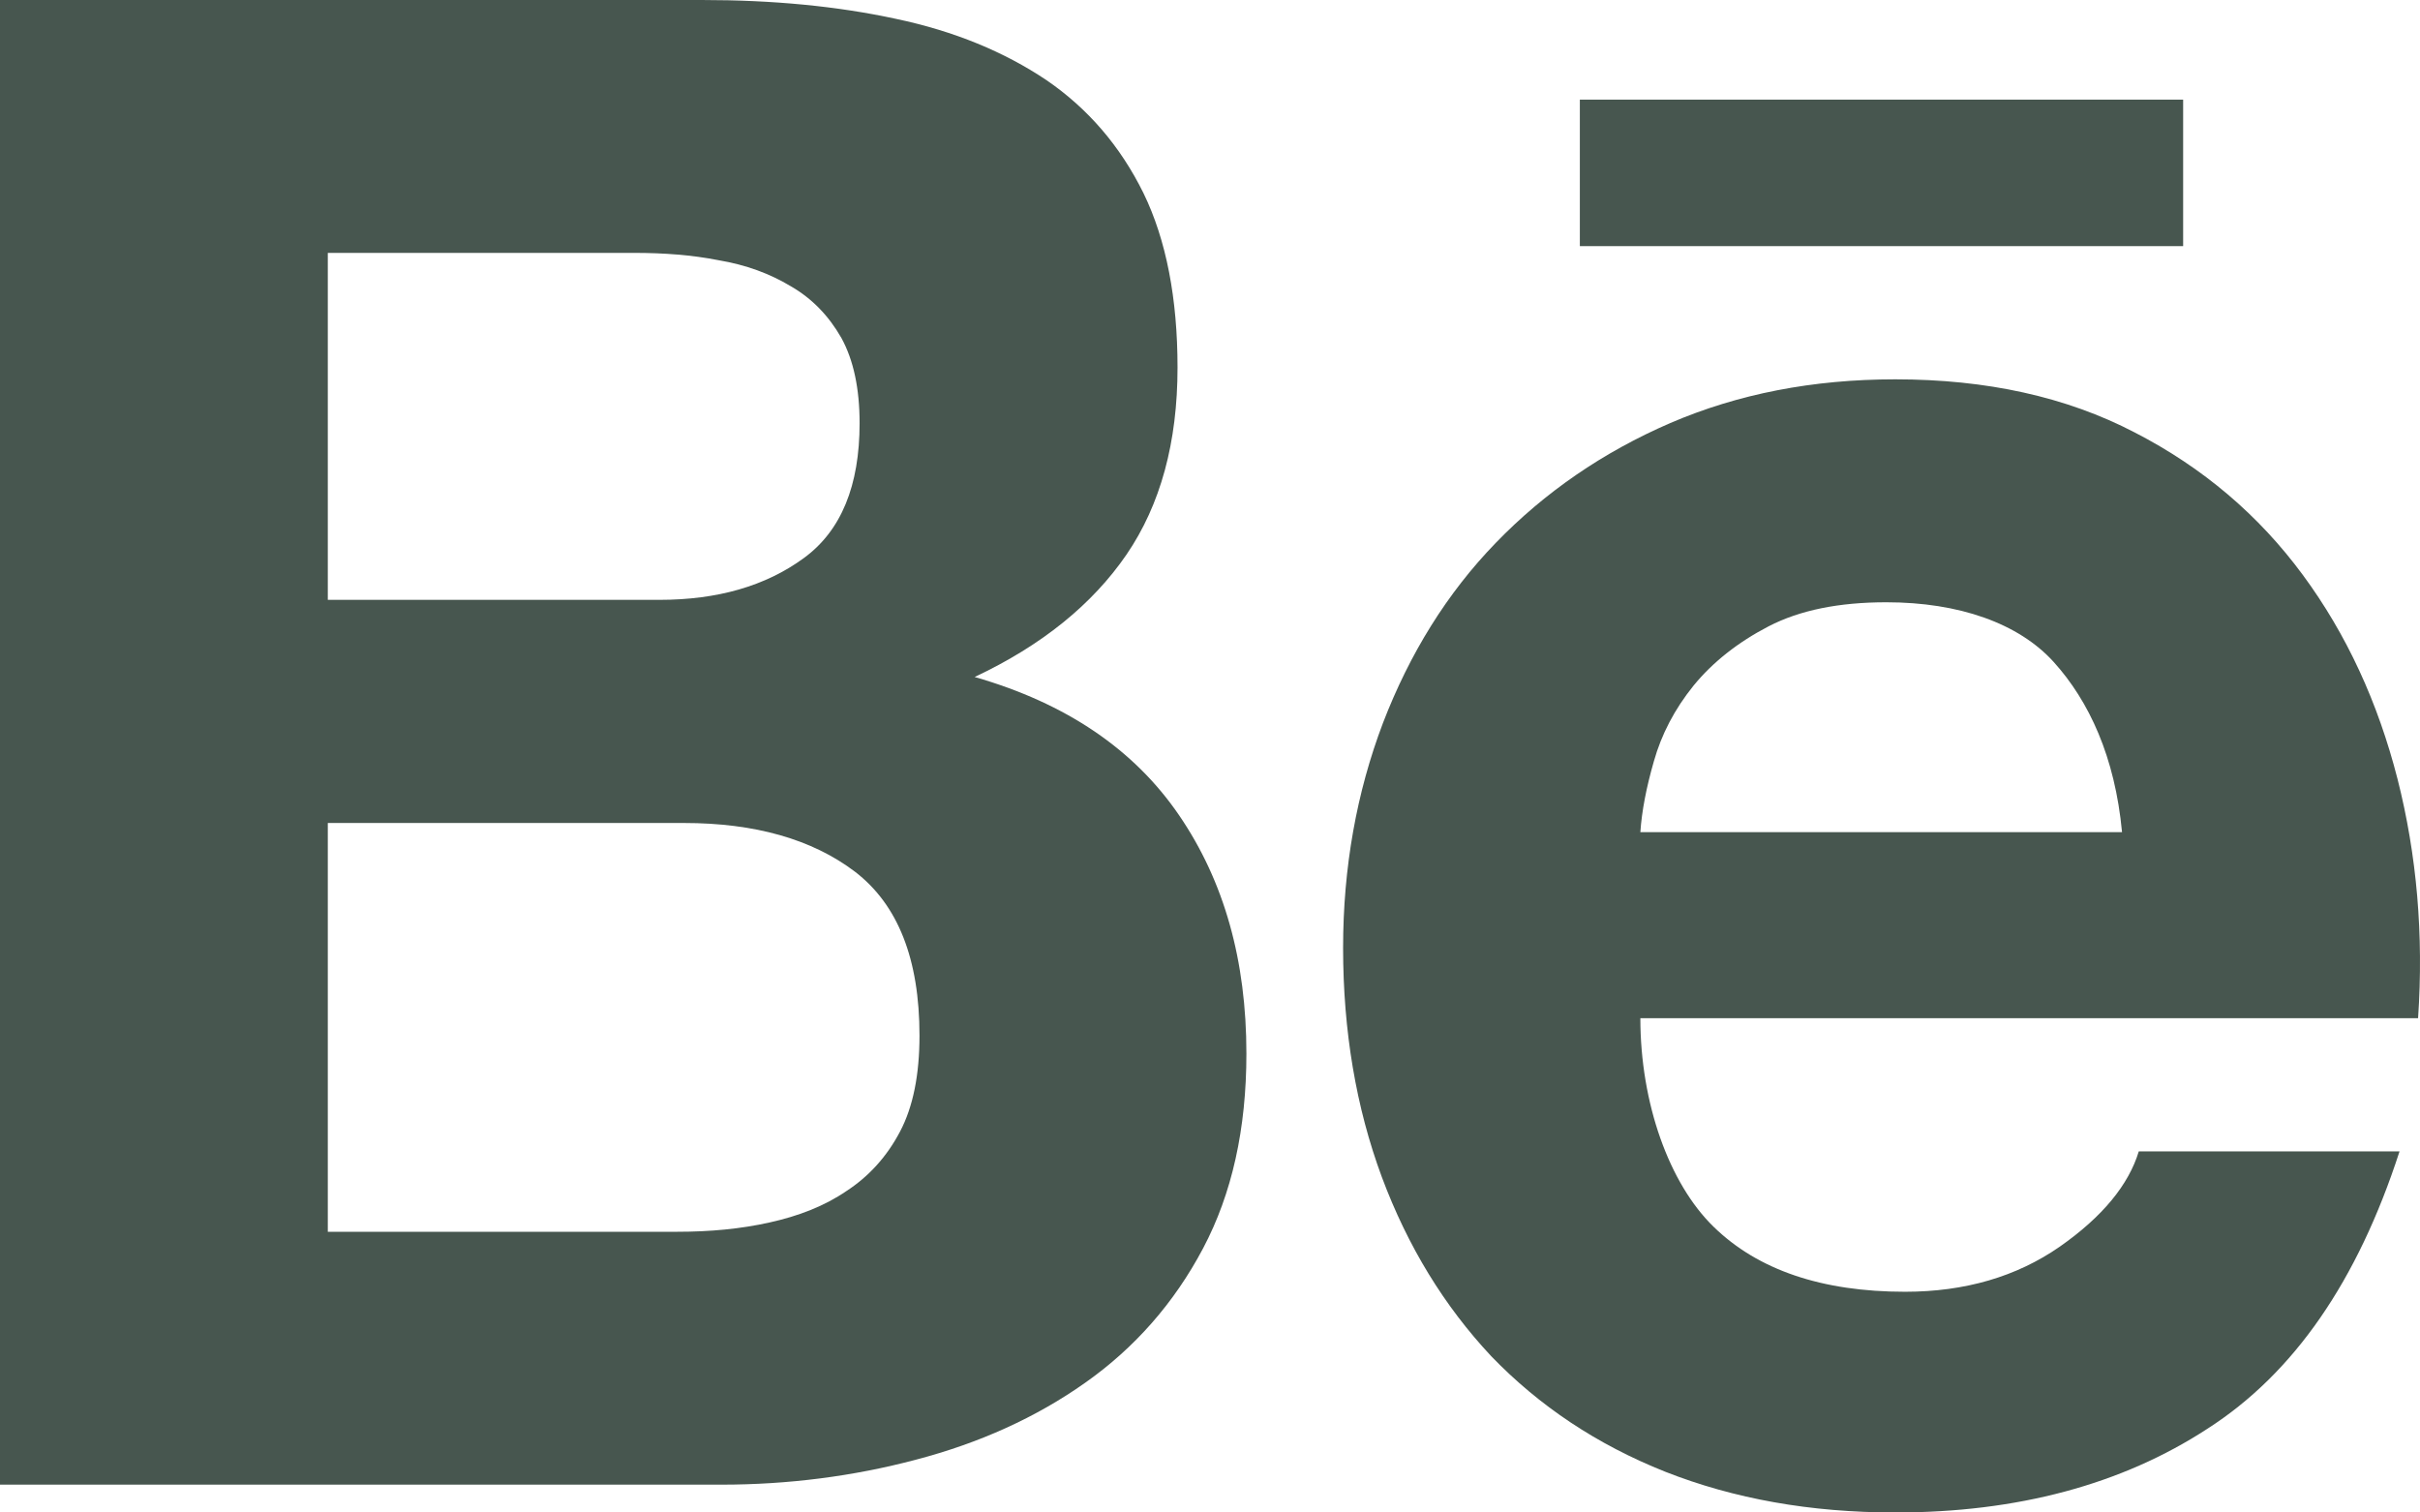 <svg width="24" height="15" viewBox="0 0 24 15" fill="none" xmlns="http://www.w3.org/2000/svg">
<path d="M9.085 14.476C9.714 14.311 10.275 14.058 10.764 13.712C11.249 13.37 11.643 12.926 11.932 12.379C12.218 11.838 12.361 11.196 12.361 10.449C12.361 9.528 12.142 8.742 11.694 8.086C11.248 7.433 10.575 6.975 9.666 6.714C10.333 6.4 10.833 5.994 11.172 5.5C11.51 5.005 11.678 4.386 11.678 3.645C11.678 2.96 11.566 2.38 11.341 1.917C11.11 1.448 10.788 1.075 10.377 0.794C9.959 0.514 9.465 0.309 8.886 0.187C8.303 0.061 7.666 0 6.96 0H0V14.724H7.155C7.817 14.724 8.463 14.641 9.085 14.476ZM3.251 2.508H6.292C6.579 2.508 6.86 2.528 7.128 2.581C7.4 2.627 7.635 2.714 7.843 2.839C8.053 2.96 8.219 3.132 8.344 3.351C8.465 3.571 8.525 3.854 8.525 4.197C8.525 4.814 8.344 5.264 7.97 5.536C7.592 5.812 7.116 5.949 6.54 5.949H3.251L3.251 2.508ZM3.251 12.216V8.162H6.784C7.484 8.162 8.053 8.322 8.479 8.645C8.905 8.972 9.119 9.511 9.119 10.27C9.119 10.657 9.056 10.977 8.925 11.224C8.794 11.473 8.614 11.669 8.396 11.811C8.179 11.96 7.921 12.06 7.631 12.124C7.344 12.188 7.04 12.216 6.719 12.216L3.251 12.216Z" fill="#47564F"/>
<path d="M14.789 13.45C15.267 13.945 15.835 14.325 16.515 14.596C17.196 14.864 17.953 15 18.796 15C20.004 15 21.041 14.724 21.891 14.17C22.751 13.619 23.381 12.703 23.797 11.419H21.211C21.111 11.749 20.852 12.067 20.427 12.364C19.998 12.662 19.486 12.811 18.893 12.811C18.07 12.811 17.435 12.596 16.995 12.167C16.554 11.739 16.268 10.941 16.268 10.098H23.981C24.037 9.271 23.969 8.481 23.777 7.725C23.583 6.967 23.273 6.292 22.838 5.702C22.402 5.11 21.847 4.637 21.171 4.289C20.492 3.935 19.7 3.762 18.796 3.762C17.977 3.762 17.237 3.907 16.566 4.195C15.896 4.485 15.32 4.882 14.834 5.384C14.35 5.884 13.981 6.48 13.715 7.171C13.454 7.859 13.32 8.604 13.32 9.401C13.32 10.225 13.449 10.986 13.704 11.673C13.962 12.364 14.323 12.952 14.789 13.45ZM16.402 7.55C16.477 7.284 16.606 7.035 16.796 6.799C16.986 6.567 17.235 6.37 17.539 6.212C17.85 6.051 18.238 5.973 18.707 5.973C19.428 5.973 20.02 6.181 20.368 6.566C20.718 6.954 20.975 7.506 21.045 8.253H16.268C16.282 8.045 16.327 7.81 16.402 7.55Z" fill="#47564F"/>
<path d="M21.651 0.988H15.668V2.441H21.651V0.988Z" fill="#47564F"/>
</svg>
